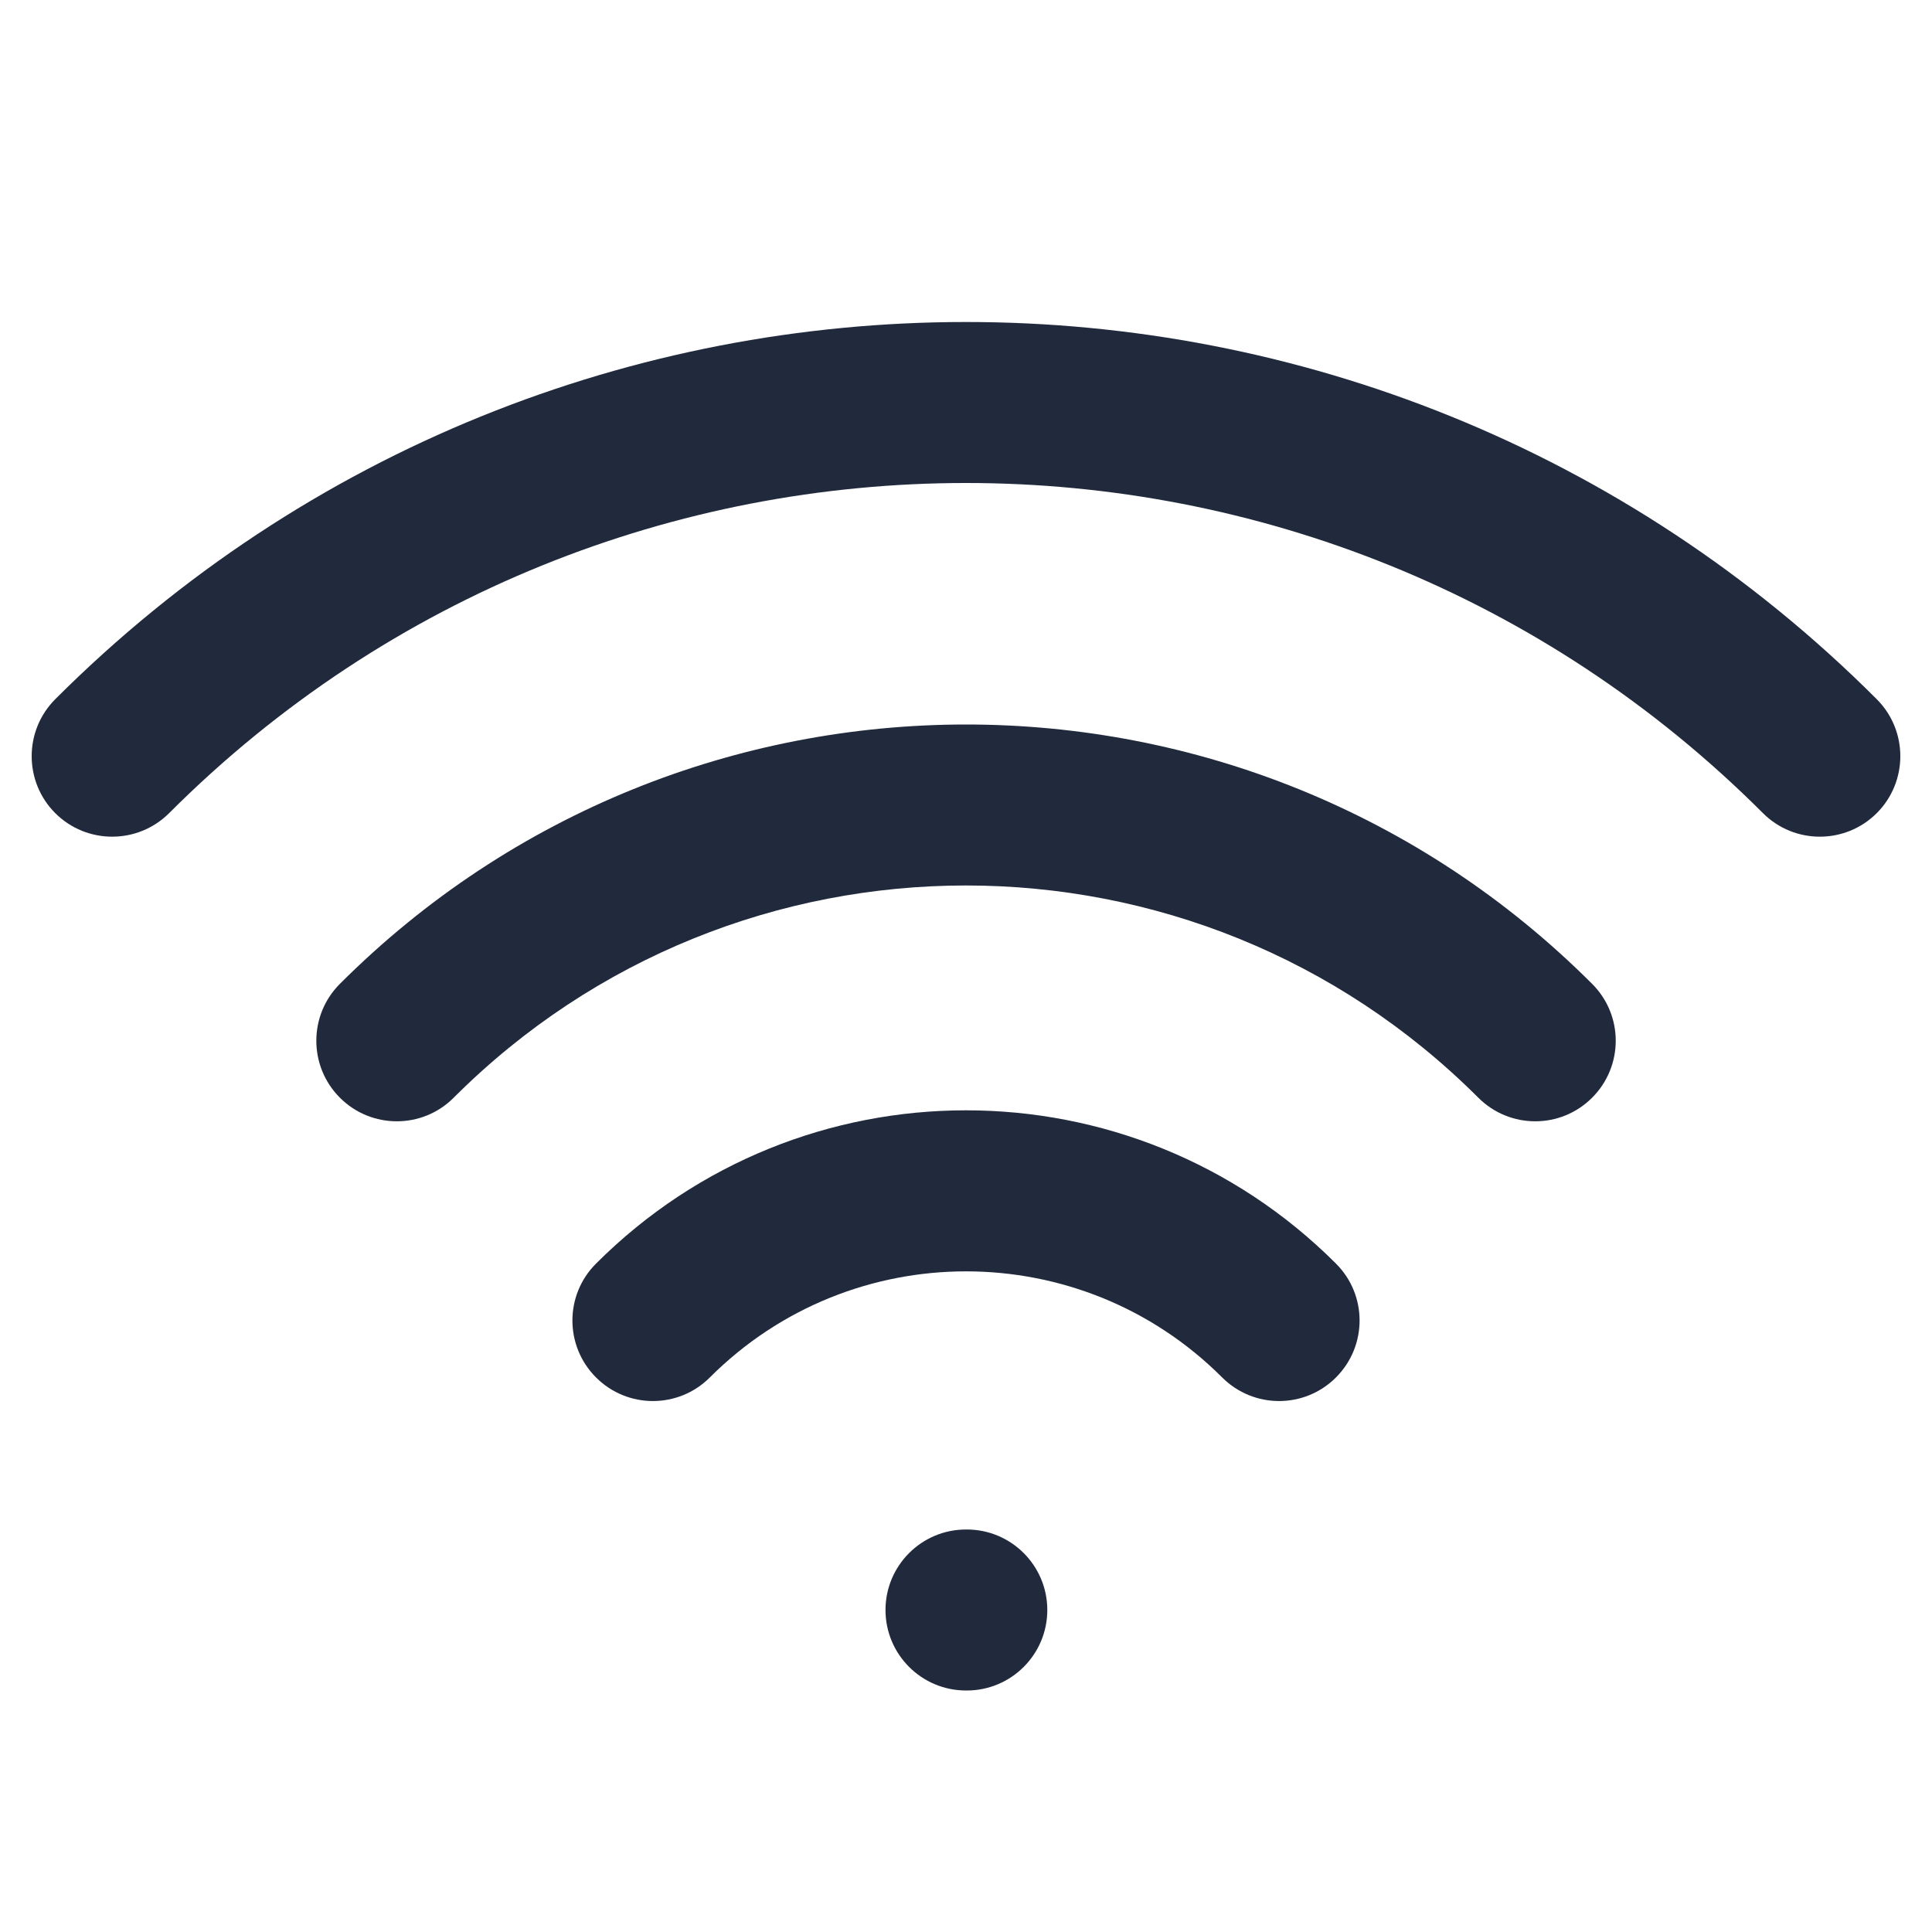 <svg width="24" height="24" viewBox="0 0 24 24" fill="none" xmlns="http://www.w3.org/2000/svg">
<path fill-rule="evenodd" clip-rule="evenodd" d="M21.9 10.101C16.432 4.633 7.568 4.633 2.101 10.101C1.71 10.491 1.077 10.491 0.686 10.101C0.296 9.71 0.296 9.077 0.686 8.686C6.935 2.438 17.066 2.438 23.314 8.686C23.704 9.077 23.704 9.71 23.314 10.101C22.923 10.491 22.29 10.491 21.9 10.101ZM18.364 13.636C14.849 10.121 9.151 10.121 5.636 13.636C5.246 14.027 4.613 14.027 4.222 13.636C3.832 13.245 3.832 12.612 4.222 12.222C8.518 7.926 15.483 7.926 19.778 12.222C20.169 12.612 20.169 13.245 19.778 13.636C19.388 14.027 18.755 14.027 18.364 13.636ZM15.182 17.111C13.425 15.354 10.575 15.354 8.818 17.111C8.428 17.502 7.794 17.502 7.404 17.111C7.013 16.72 7.013 16.087 7.404 15.697C9.942 13.158 14.058 13.158 16.596 15.697C16.987 16.087 16.987 16.72 16.596 17.111C16.206 17.502 15.573 17.502 15.182 17.111ZM11 20C11 19.448 11.448 19 12 19H12.01C12.562 19 13.01 19.448 13.01 20C13.01 20.552 12.562 21 12.01 21H12C11.448 21 11 20.552 11 20Z" fill="#212A3D"/>
</svg>
